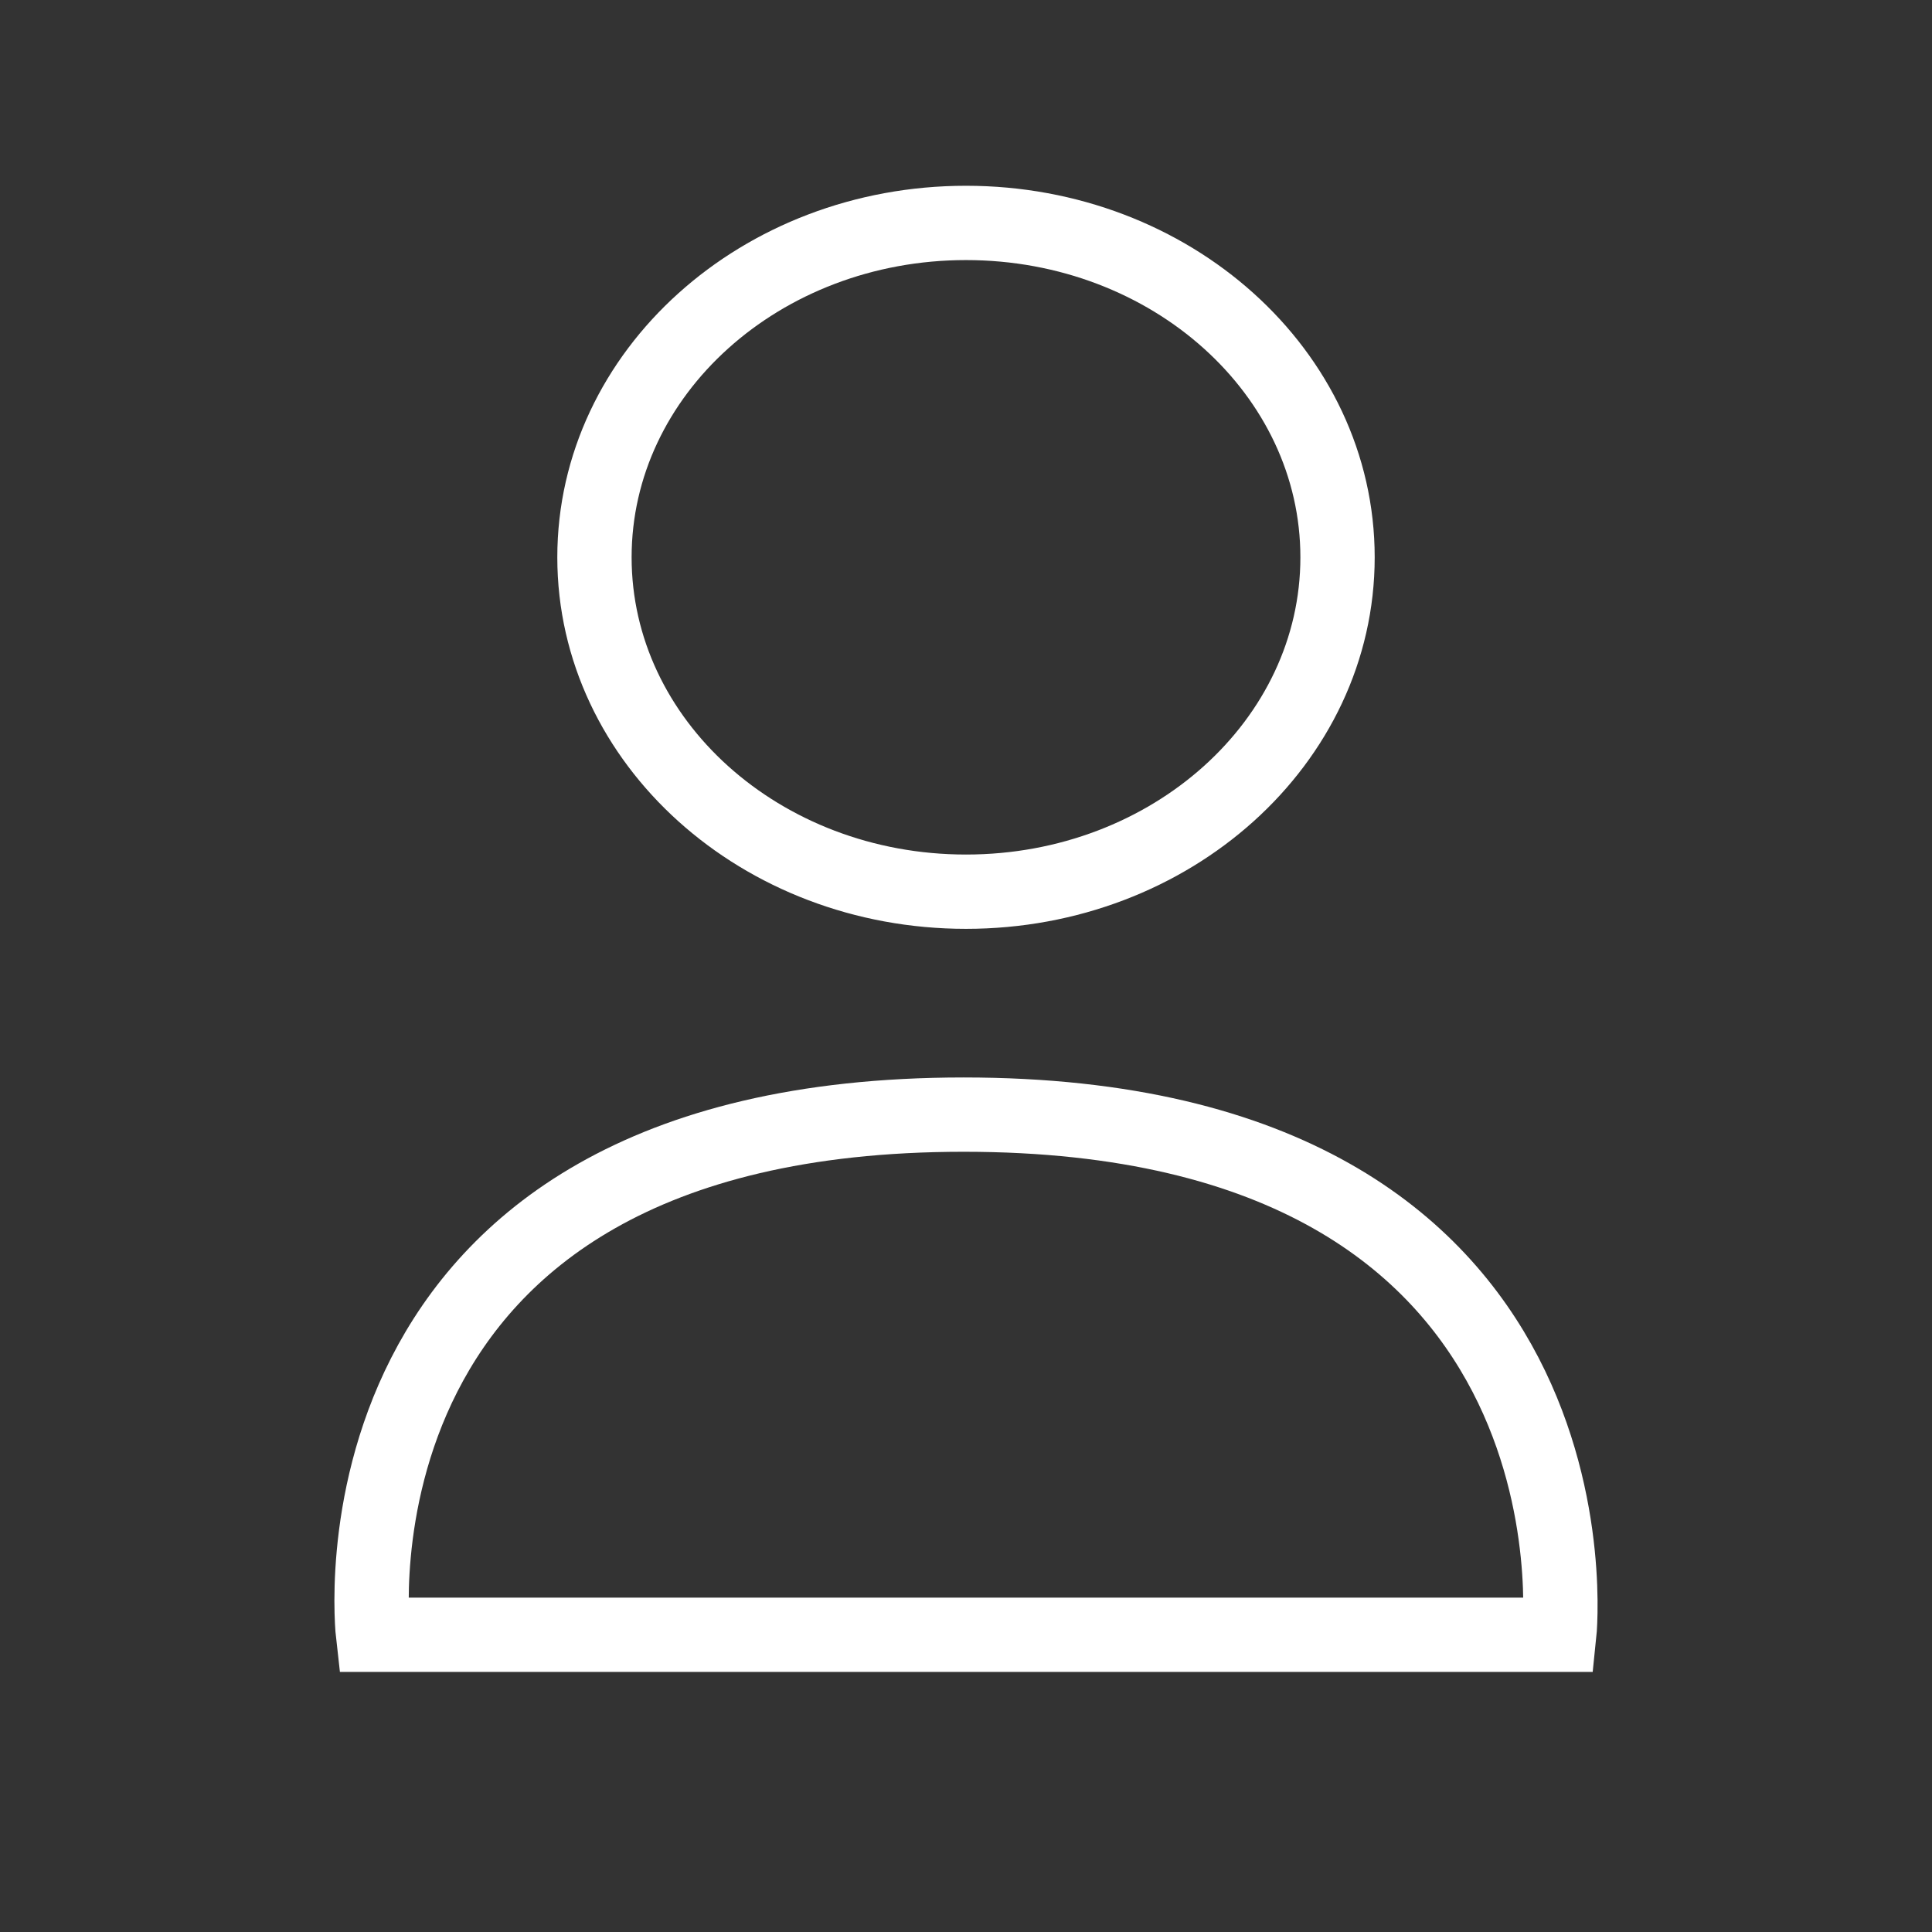 <svg width="26" height="26" viewBox="0 0 26 26" fill="none" xmlns="http://www.w3.org/2000/svg">
<rect x="0" y="0" width="26" height="26" fill="#333333" stroke="none"/>
<path d="M13 12C15.761 12 18 9.985 18 7.5C18 5.015 15.761 3 13 3C10.239 3 8 5.015 8 7.5C8 9.985 10.239 12 13 12Z" stroke="white" stroke-miterlimit="10"/>
<path d="M5.02 22C5.02 22 4.211 15 12.969 15C21.726 15 20.984 22 20.984 22H5.02Z" stroke="white" stroke-miterlimit="10"/>
</svg>

